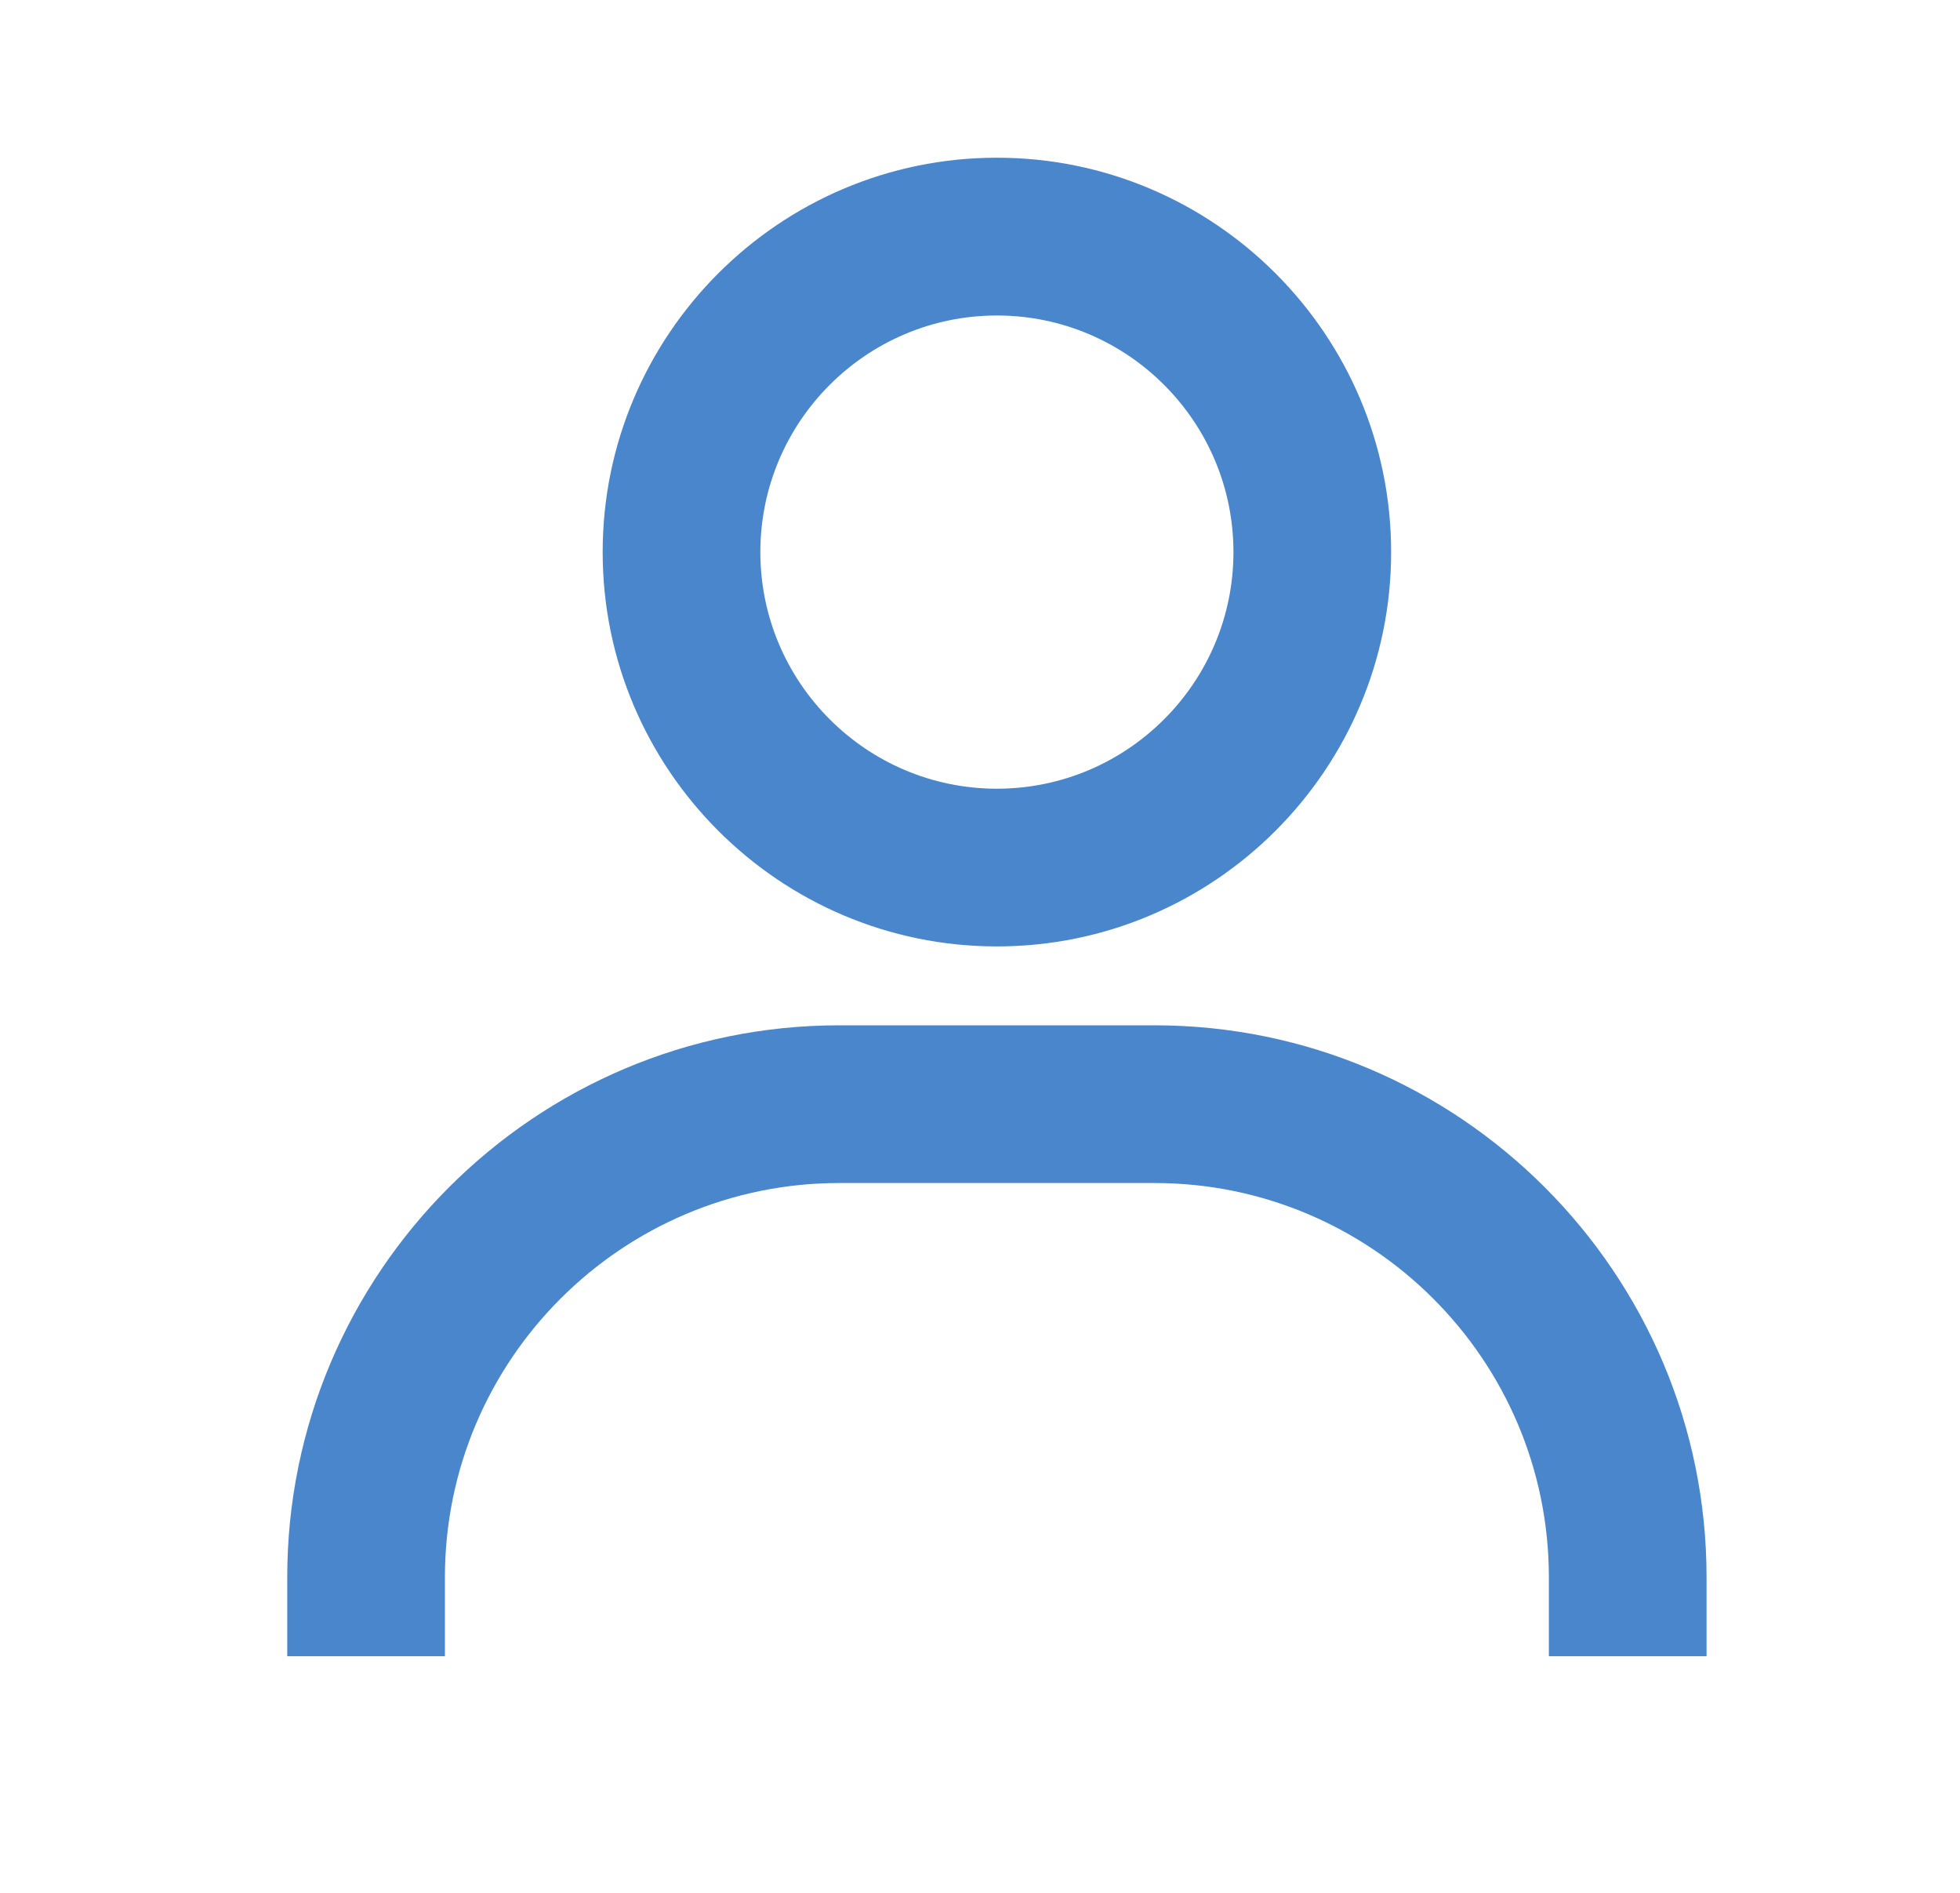 <svg width="29" height="28" viewBox="0 0 29 28" fill="none" xmlns="http://www.w3.org/2000/svg">
<path d="M14.75 2.333C11.534 2.333 8.917 4.95 8.917 8.167C8.917 11.383 11.534 14 14.75 14C17.966 14 20.583 11.383 20.583 8.167C20.583 4.95 17.966 2.333 14.75 2.333ZM14.75 11.667C12.82 11.667 11.25 10.096 11.25 8.167C11.25 6.237 12.82 4.667 14.75 4.667C16.68 4.667 18.25 6.237 18.25 8.167C18.25 10.096 16.68 11.667 14.75 11.667ZM25.25 24.5V23.333C25.25 18.831 21.585 15.167 17.083 15.167H12.417C7.913 15.167 4.25 18.831 4.25 23.333V24.5H6.583V23.333C6.583 20.117 9.2 17.5 12.417 17.5H17.083C20.3 17.5 22.917 20.117 22.917 23.333V24.5H25.25Z" fill="#4A86CC"/>
</svg>
